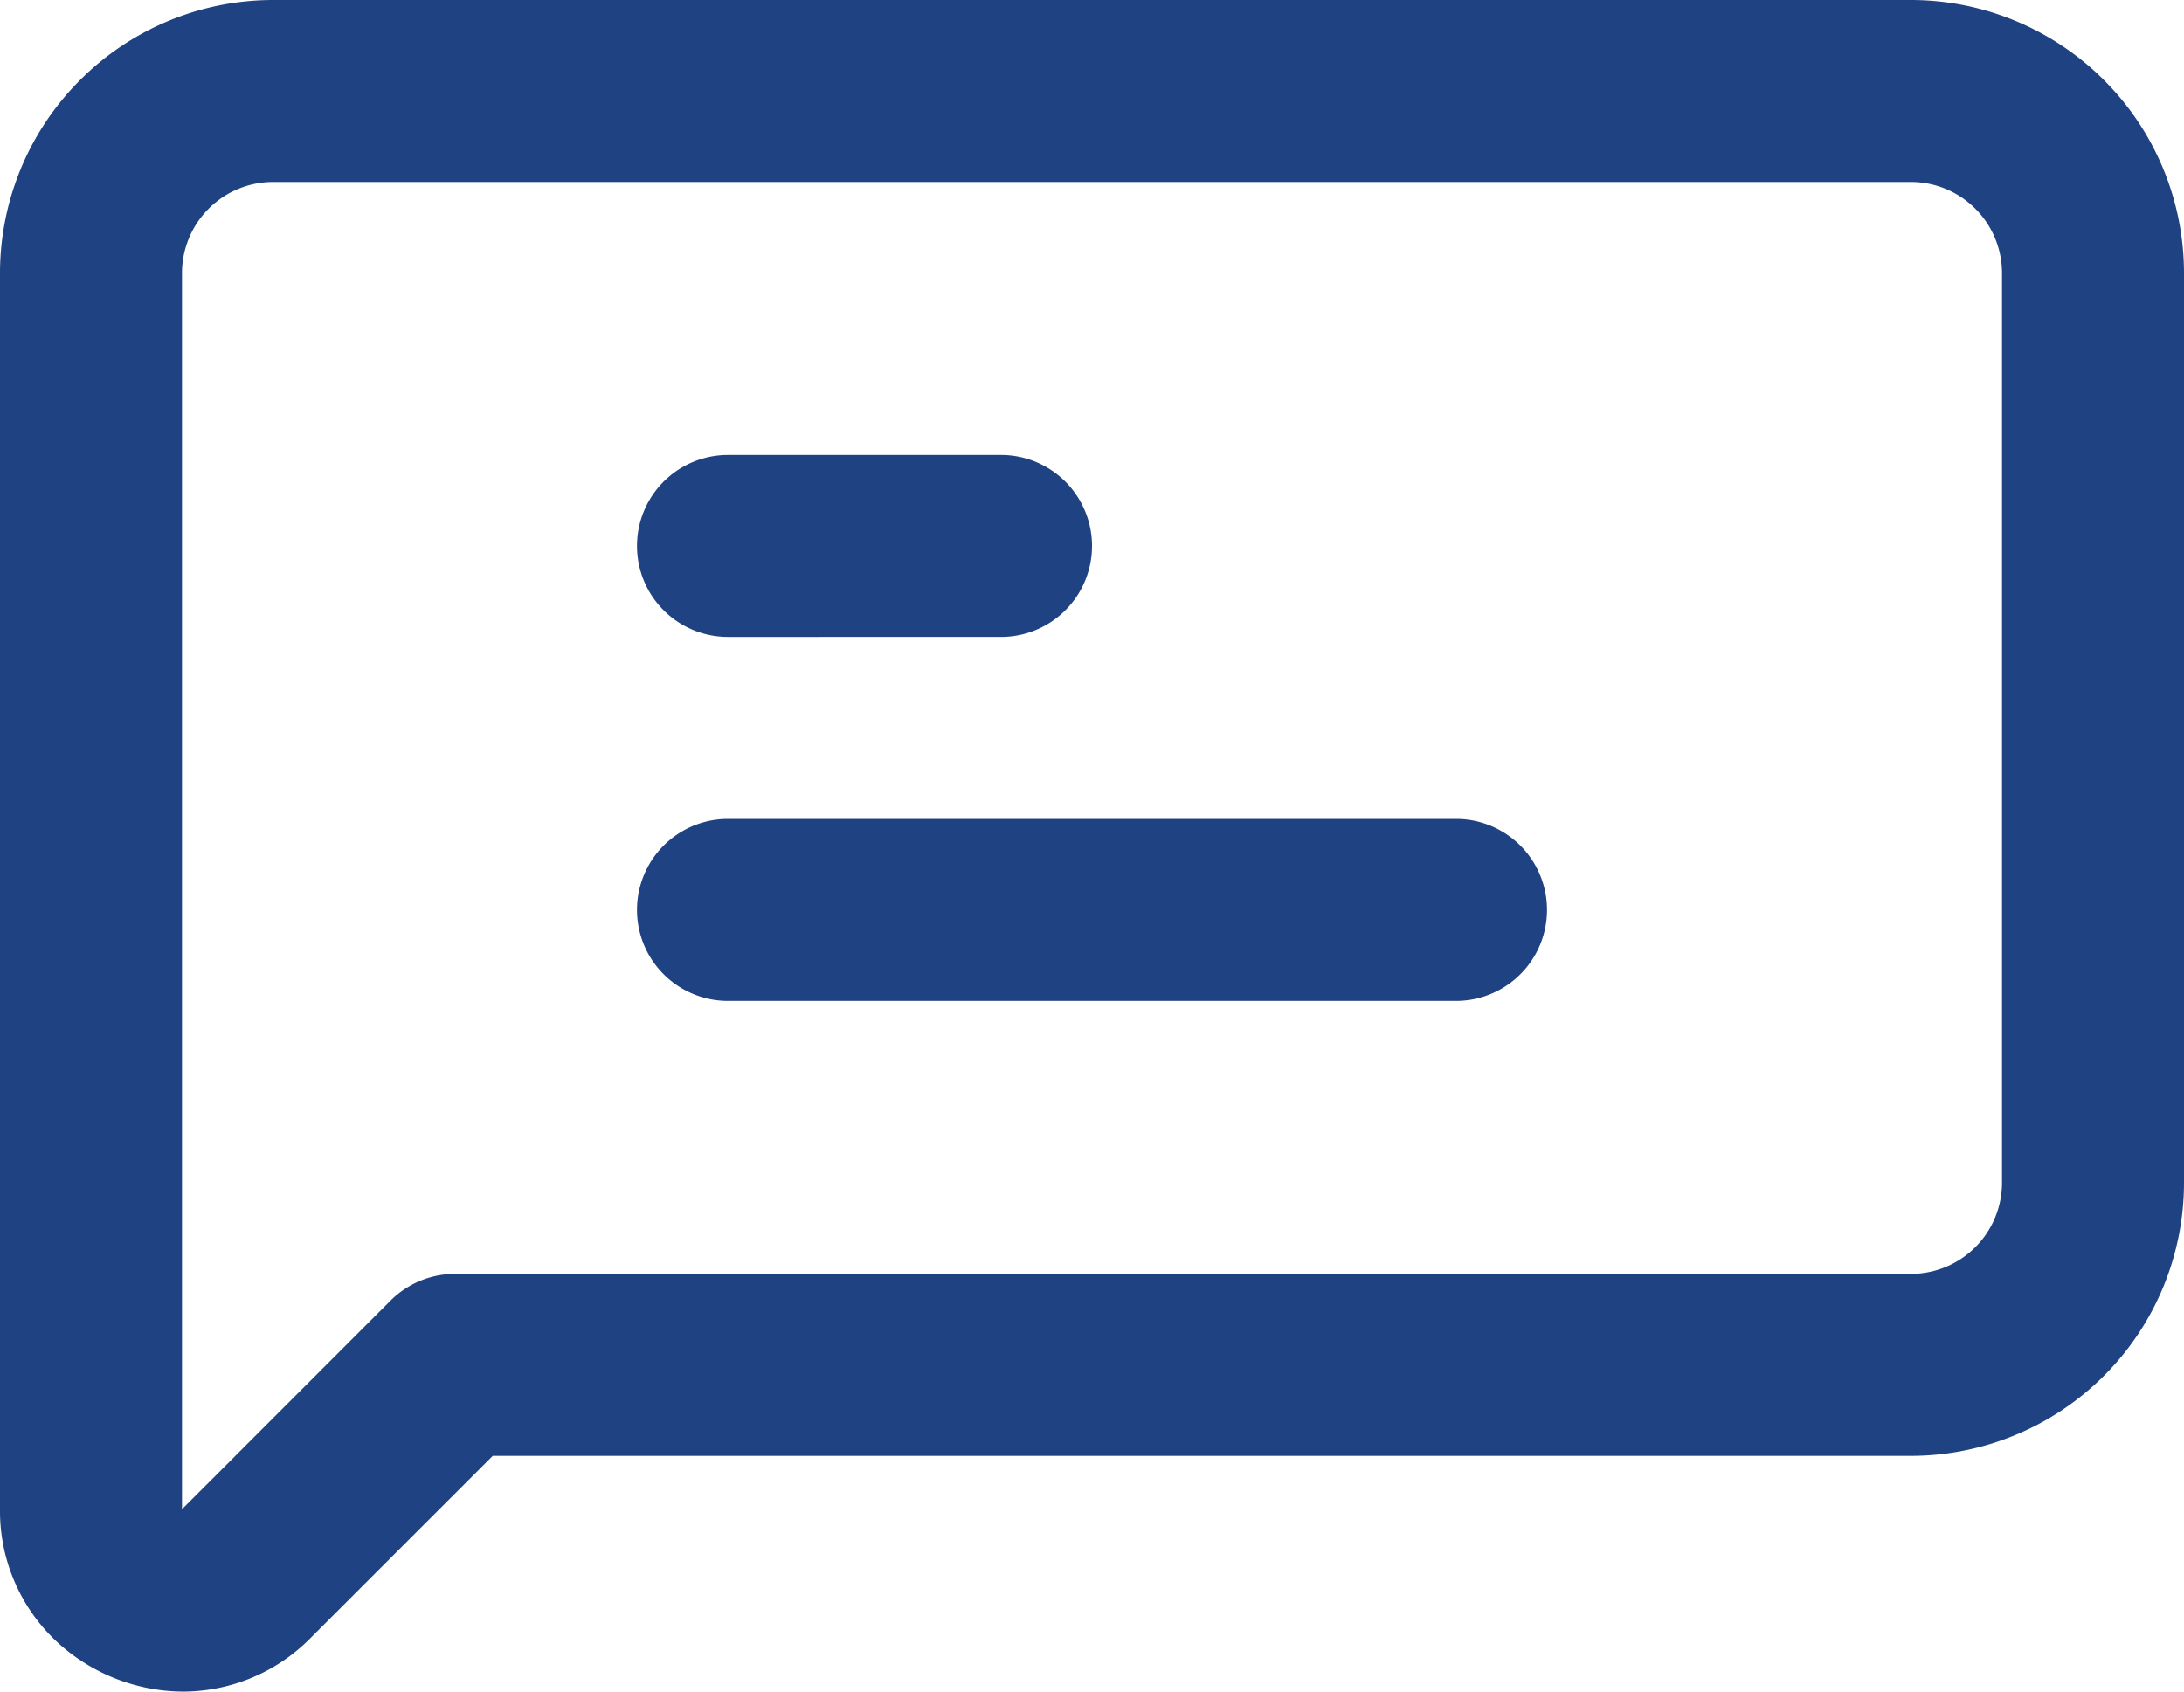 <svg id="favorite_button" data-name="favorite/button" xmlns="http://www.w3.org/2000/svg" width="18" height="13.943" viewBox="0 0 18 13.943">
  <path id="Fill_949" data-name="Fill 949" d="M1.51,13.943A1.546,1.546,0,0,1,.466,13.53,1.474,1.474,0,0,1,0,12.44V2.25A2.253,2.253,0,0,1,2.25,0h13.5A2.253,2.253,0,0,1,18,2.25v7.5A2.253,2.253,0,0,1,15.75,12H4.061l-1.5,1.5A1.48,1.48,0,0,1,1.51,13.943ZM2.25,1.5a.751.751,0,0,0-.75.75V12.44l1.719-1.72a.753.753,0,0,1,.531-.22h12a.751.751,0,0,0,.75-.751V2.25a.751.751,0,0,0-.75-.75ZM12,8.25H6a.75.75,0,1,1,0-1.5h6a.75.75,0,1,1,0,1.5Zm-3.749-3H6a.75.75,0,1,1,0-1.5H8.25a.75.75,0,0,1,0,1.5Z" fill="#1f4282"/>
</svg>

